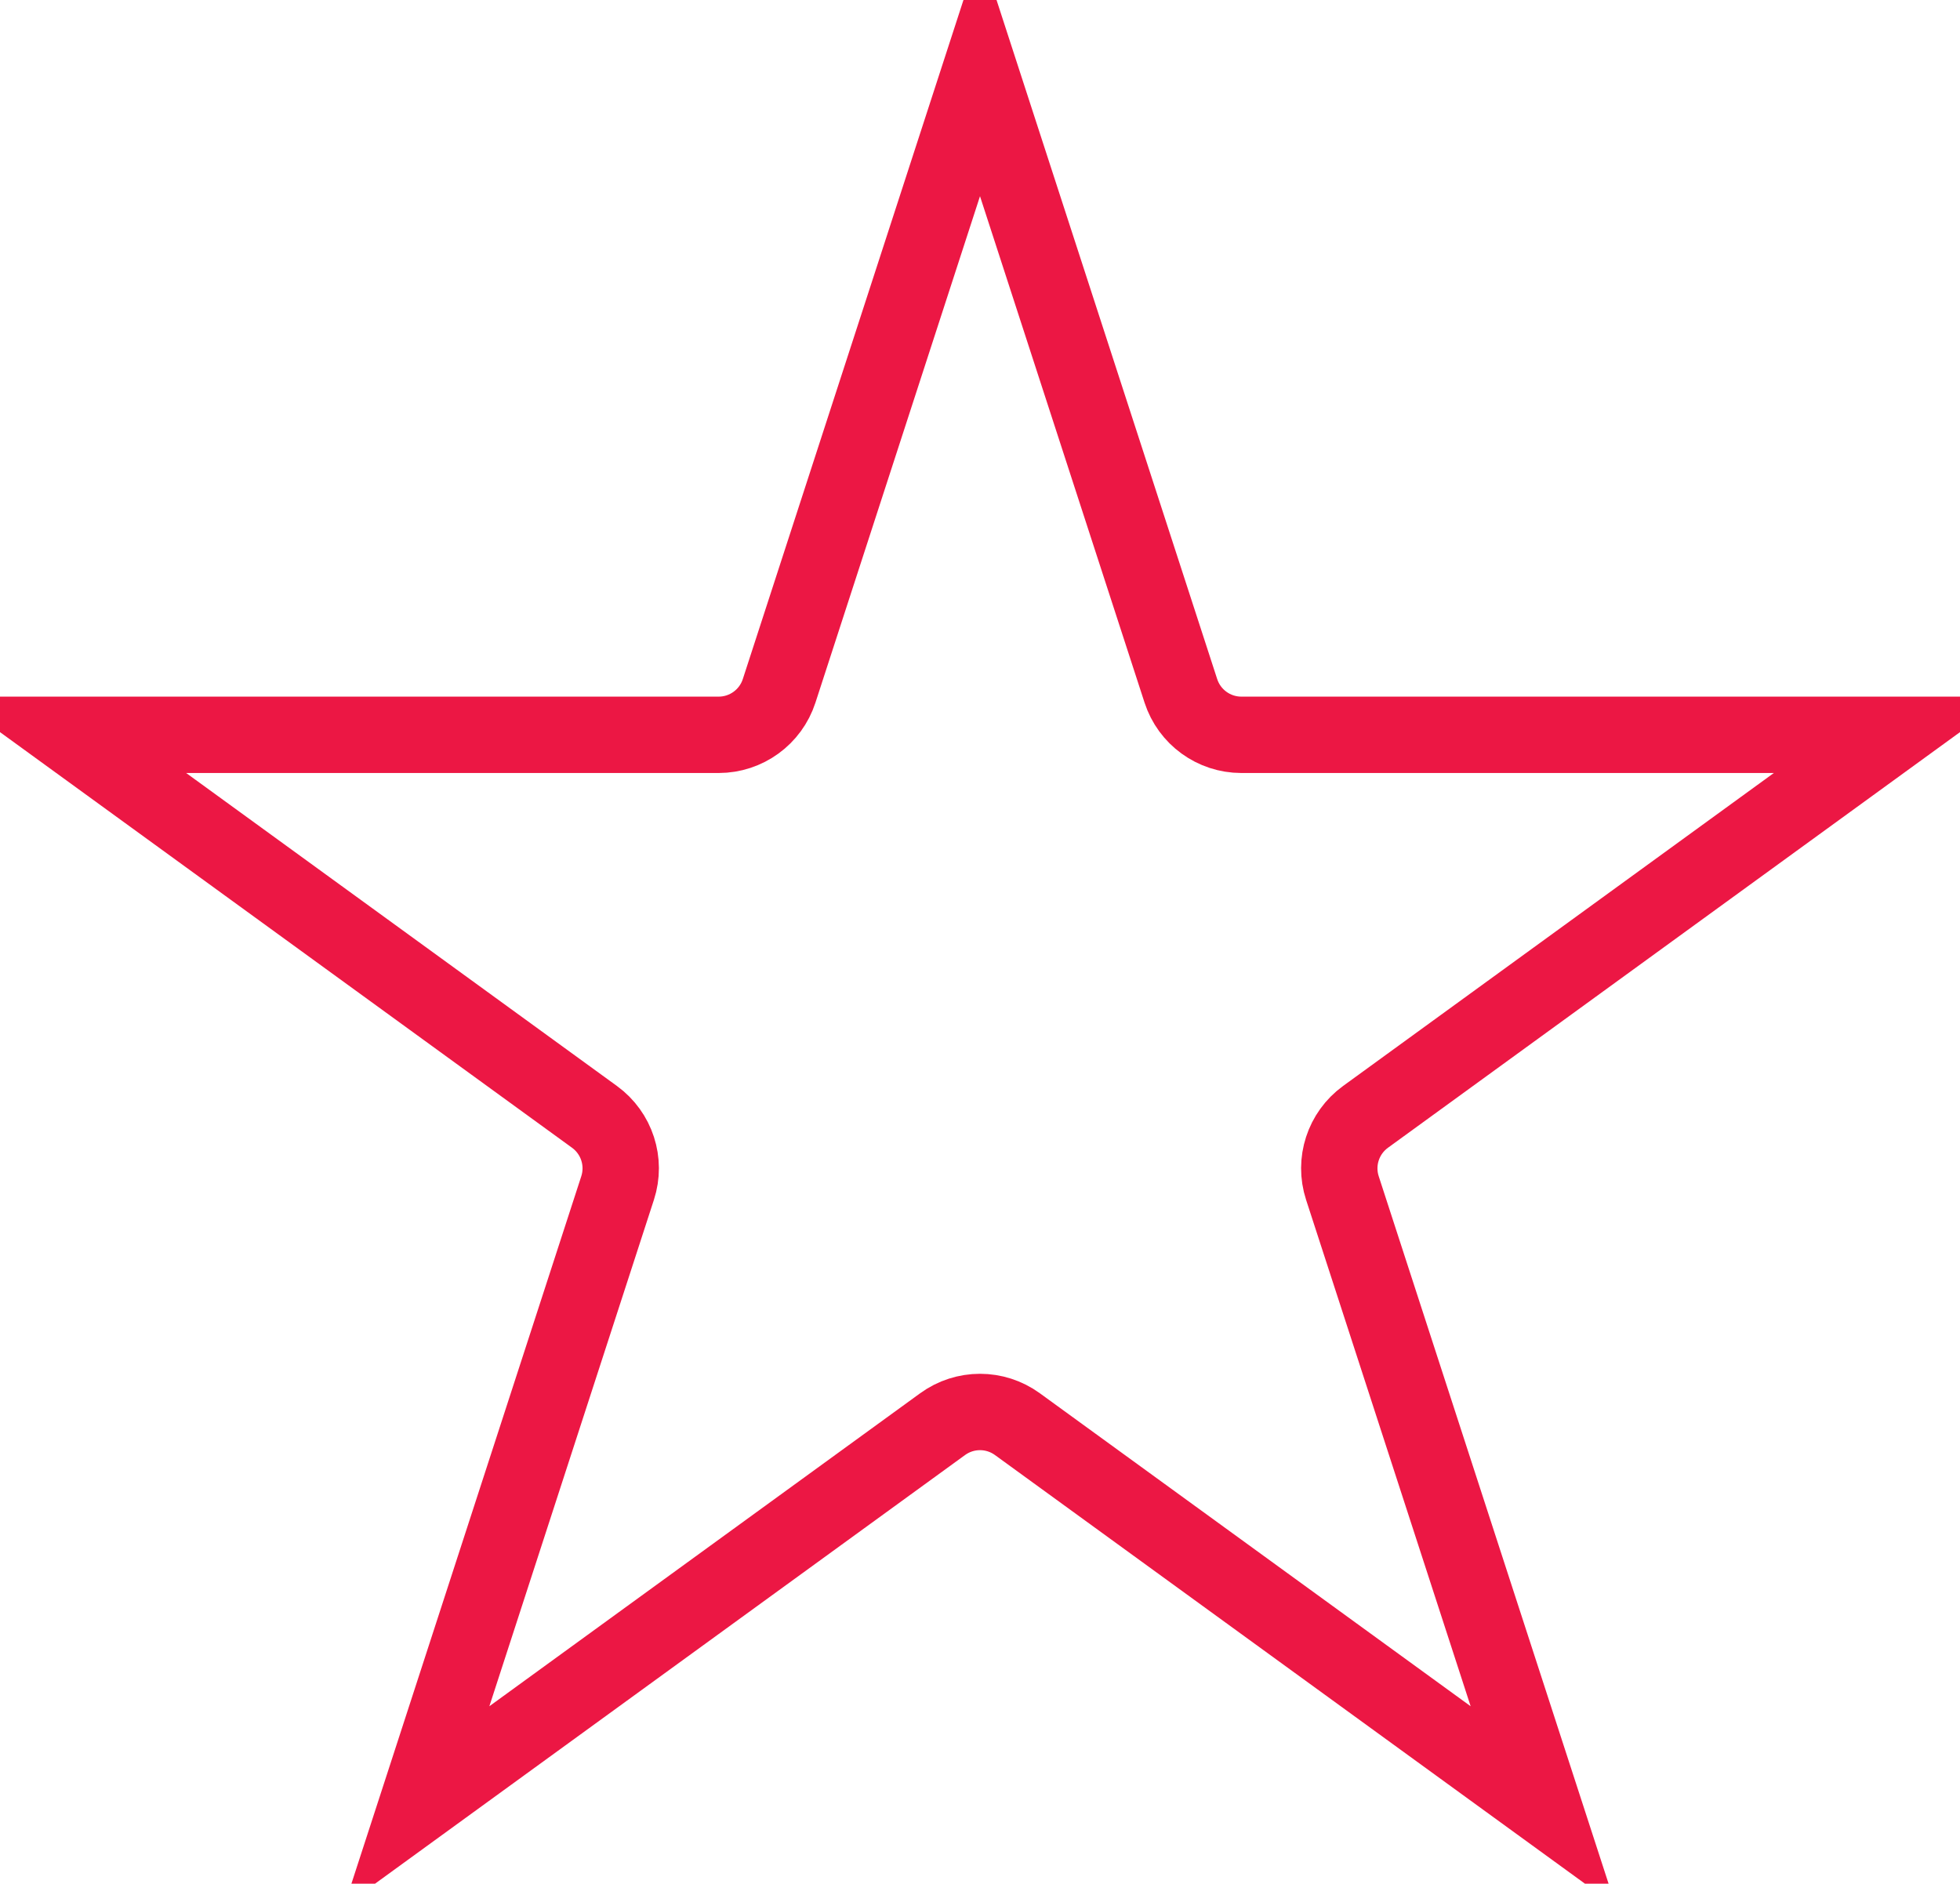 <svg width="77" height="74" viewBox="0 0 77 74" fill="none" xmlns="http://www.w3.org/2000/svg">
<path d="M30.609 27.139L38.5 2.854L46.391 27.139C46.725 28.169 47.685 28.867 48.768 28.867H74.303L53.645 43.876C52.769 44.513 52.402 45.641 52.737 46.671L60.628 70.956L39.969 55.947C39.093 55.31 37.907 55.31 37.031 55.947L16.372 70.956L24.263 46.671C24.598 45.641 24.231 44.513 23.355 43.876L2.697 28.867H28.232C29.315 28.867 30.275 28.169 30.609 27.139ZM61.103 72.42C61.103 72.419 61.103 72.419 61.103 72.418L61.103 72.42Z" stroke="#EC1744" stroke-width="3"/>
</svg>
